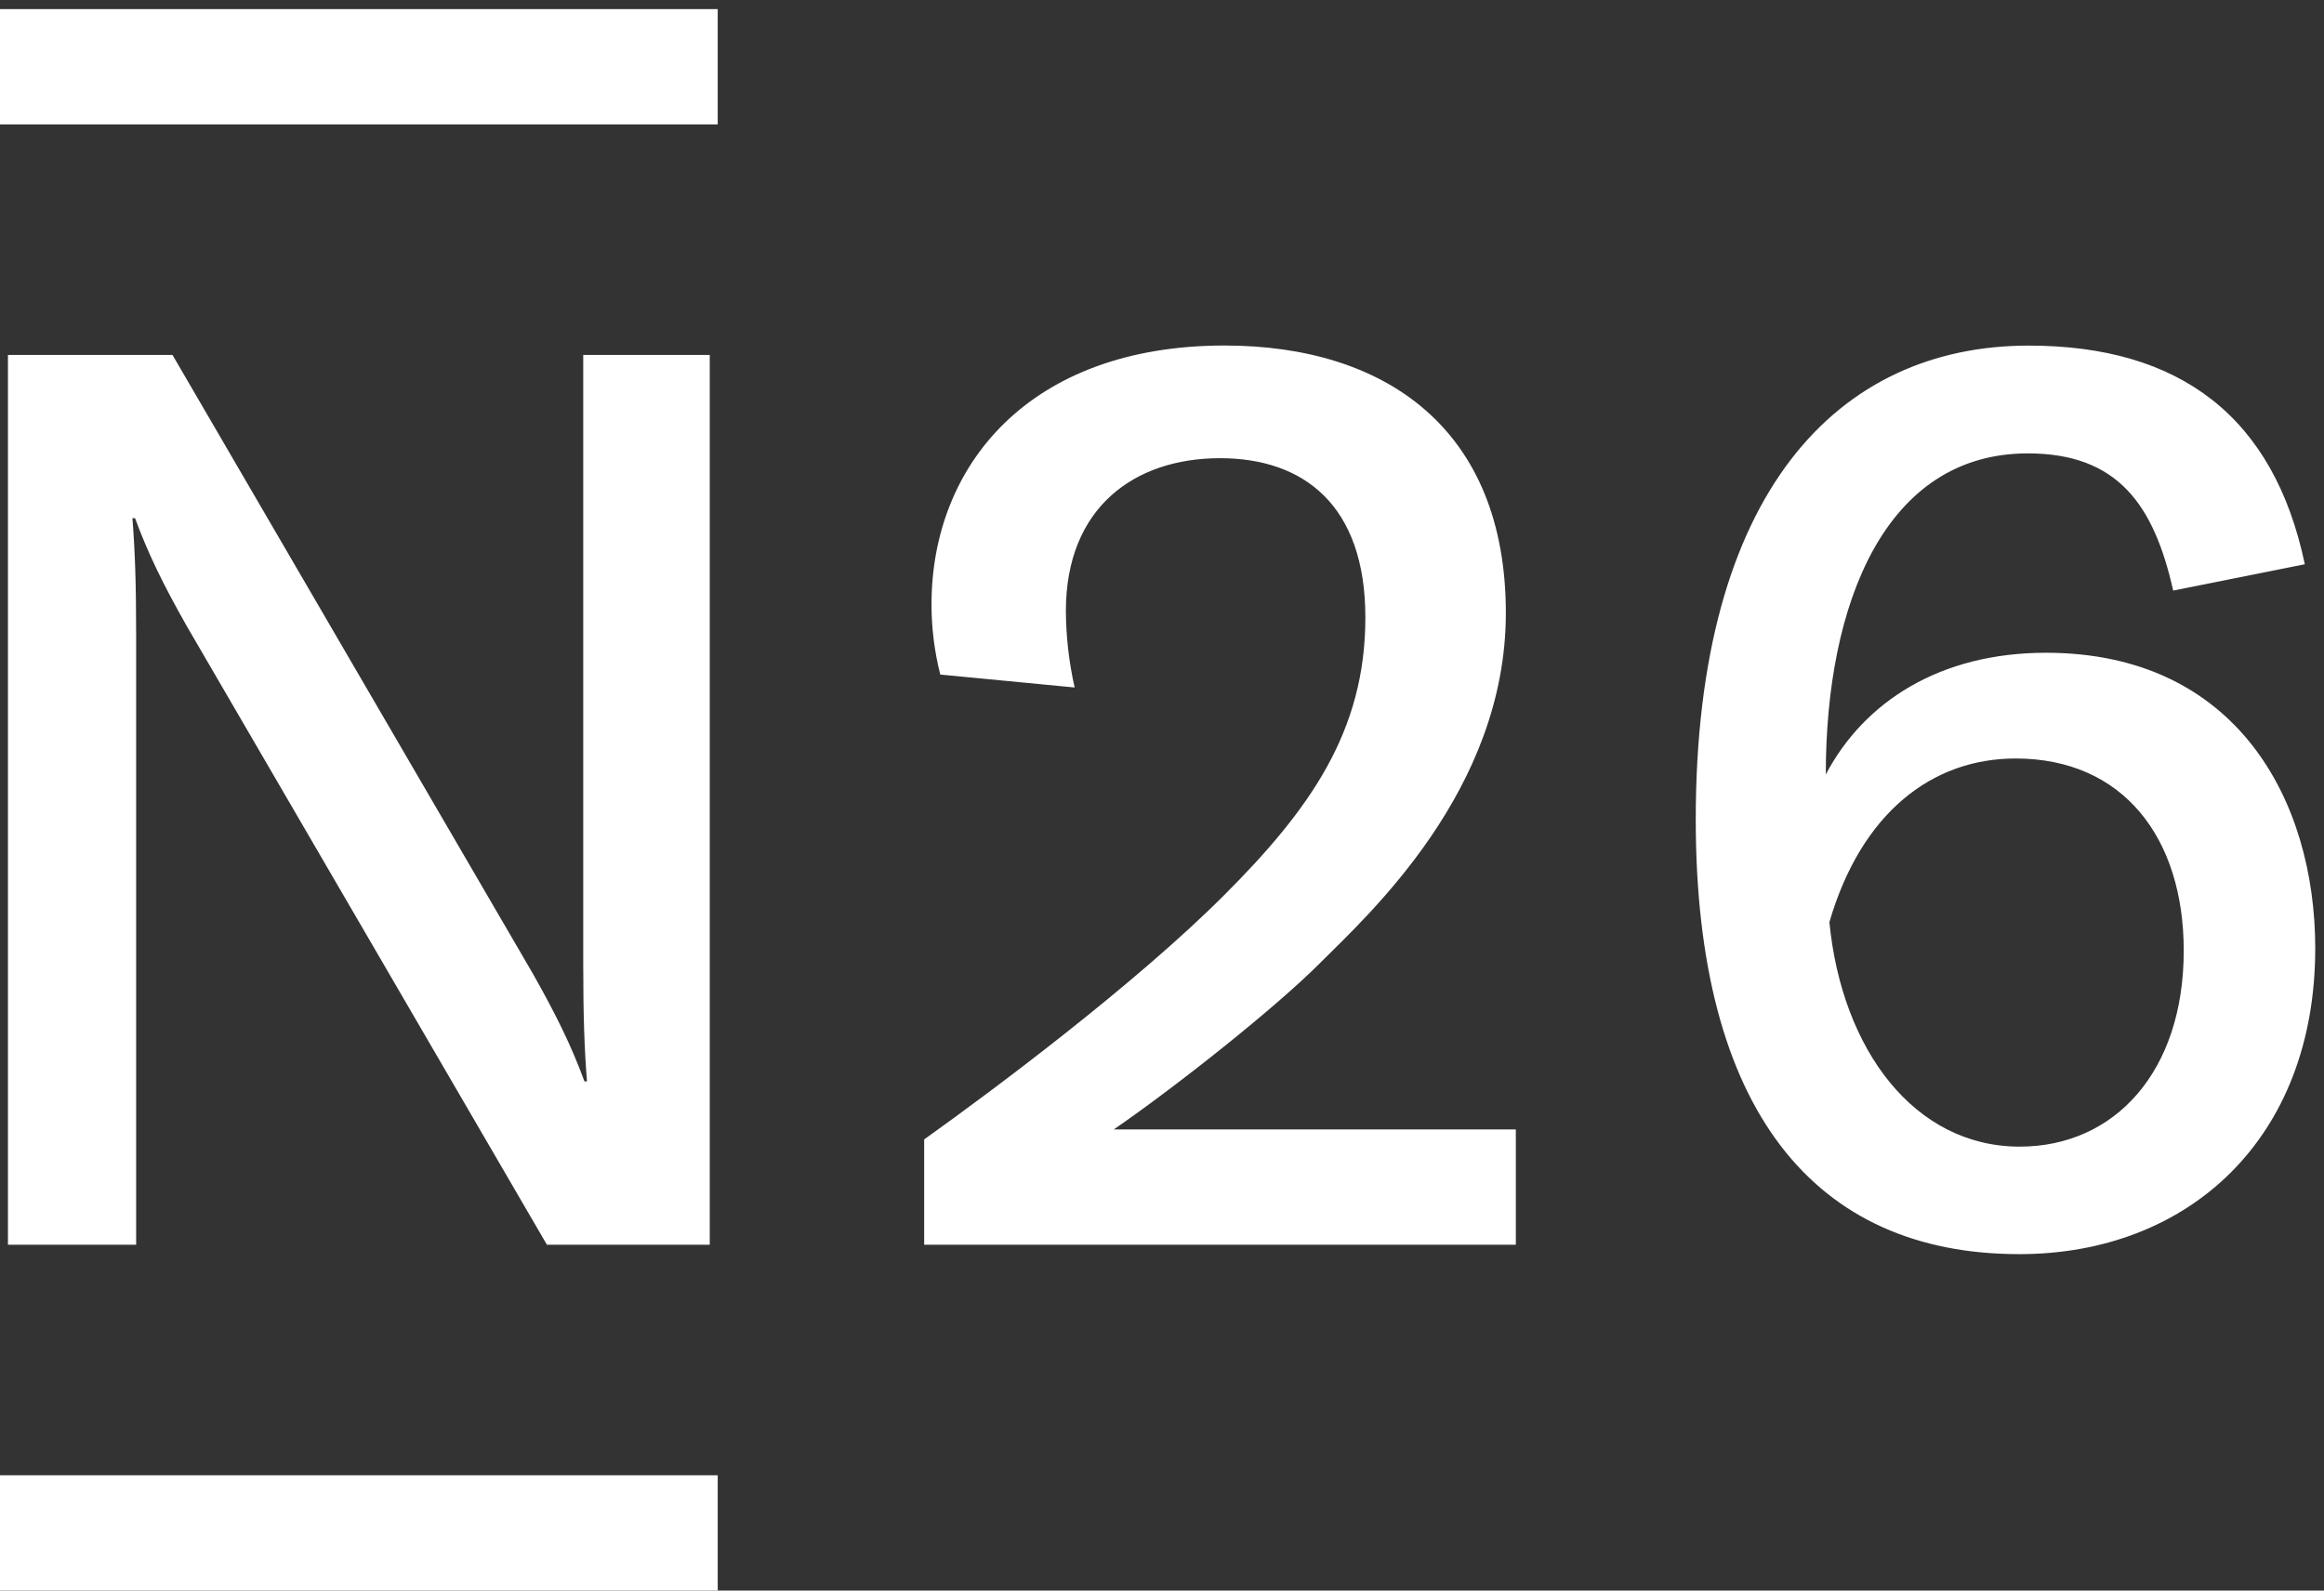 <svg width="130" height="89" viewBox="0 0 130 89" fill="none" xmlns="http://www.w3.org/2000/svg">
<rect x="0" y="0" width="130" height="89" fill="#333333" stroke="none"/>
<path d="M32.625 19.862V53.921C32.625 56.935 32.695 58.76 32.835 60.512H32.695C31.958 58.505 31.089 56.746 29.793 54.455L9.65 19.862H0.444V69.648H7.616V35.587C7.616 32.572 7.546 30.749 7.407 28.995H7.555C8.291 31.002 9.16 32.76 10.457 35.05L30.593 69.648H39.702V19.862H32.625ZM40.148 0.511V6.962H0V0.511H40.148ZM40.148 82.549V89H0V82.549H40.148ZM62.304 63.198C66.052 60.608 71.426 56.305 73.81 53.917C76.52 51.206 84.234 44.237 84.234 34.303C84.234 24.034 77.543 19.333 68.493 19.333C57.524 19.338 52.107 26.09 52.107 33.814C52.106 35.14 52.271 36.461 52.598 37.745L60.114 38.468C59.797 37.065 59.632 35.631 59.623 34.191C59.623 28.407 63.451 25.638 68.244 25.638C72.917 25.638 76.376 28.257 76.376 34.553C76.376 40.952 73.246 45.313 68.481 50.084C63.498 55.071 55.533 61.019 51.696 63.755V69.648H84.793V63.198H62.304ZM114.448 36.525C108.512 36.525 104.274 39.27 102.131 43.335C102.131 33.73 105.477 25.369 113.431 25.369C118.486 25.369 120.493 28.277 121.564 33.046L128.927 31.573C127.2 23.34 121.963 19.338 113.483 19.338C102.829 19.338 94.857 27.518 94.857 45.854C94.857 62.13 101.504 70.175 112.957 70.175C122.421 70.175 129.51 63.712 129.51 53.063C129.51 44.743 125.074 36.525 114.448 36.525ZM112.976 64.159C107.102 64.159 103.036 58.763 102.332 51.598C104.116 45.486 108.072 42.441 112.749 42.441C118.762 42.441 122.154 46.881 122.154 53.194C122.154 59.969 118.286 64.159 112.976 64.159Z" fill="white"/>
</svg>
